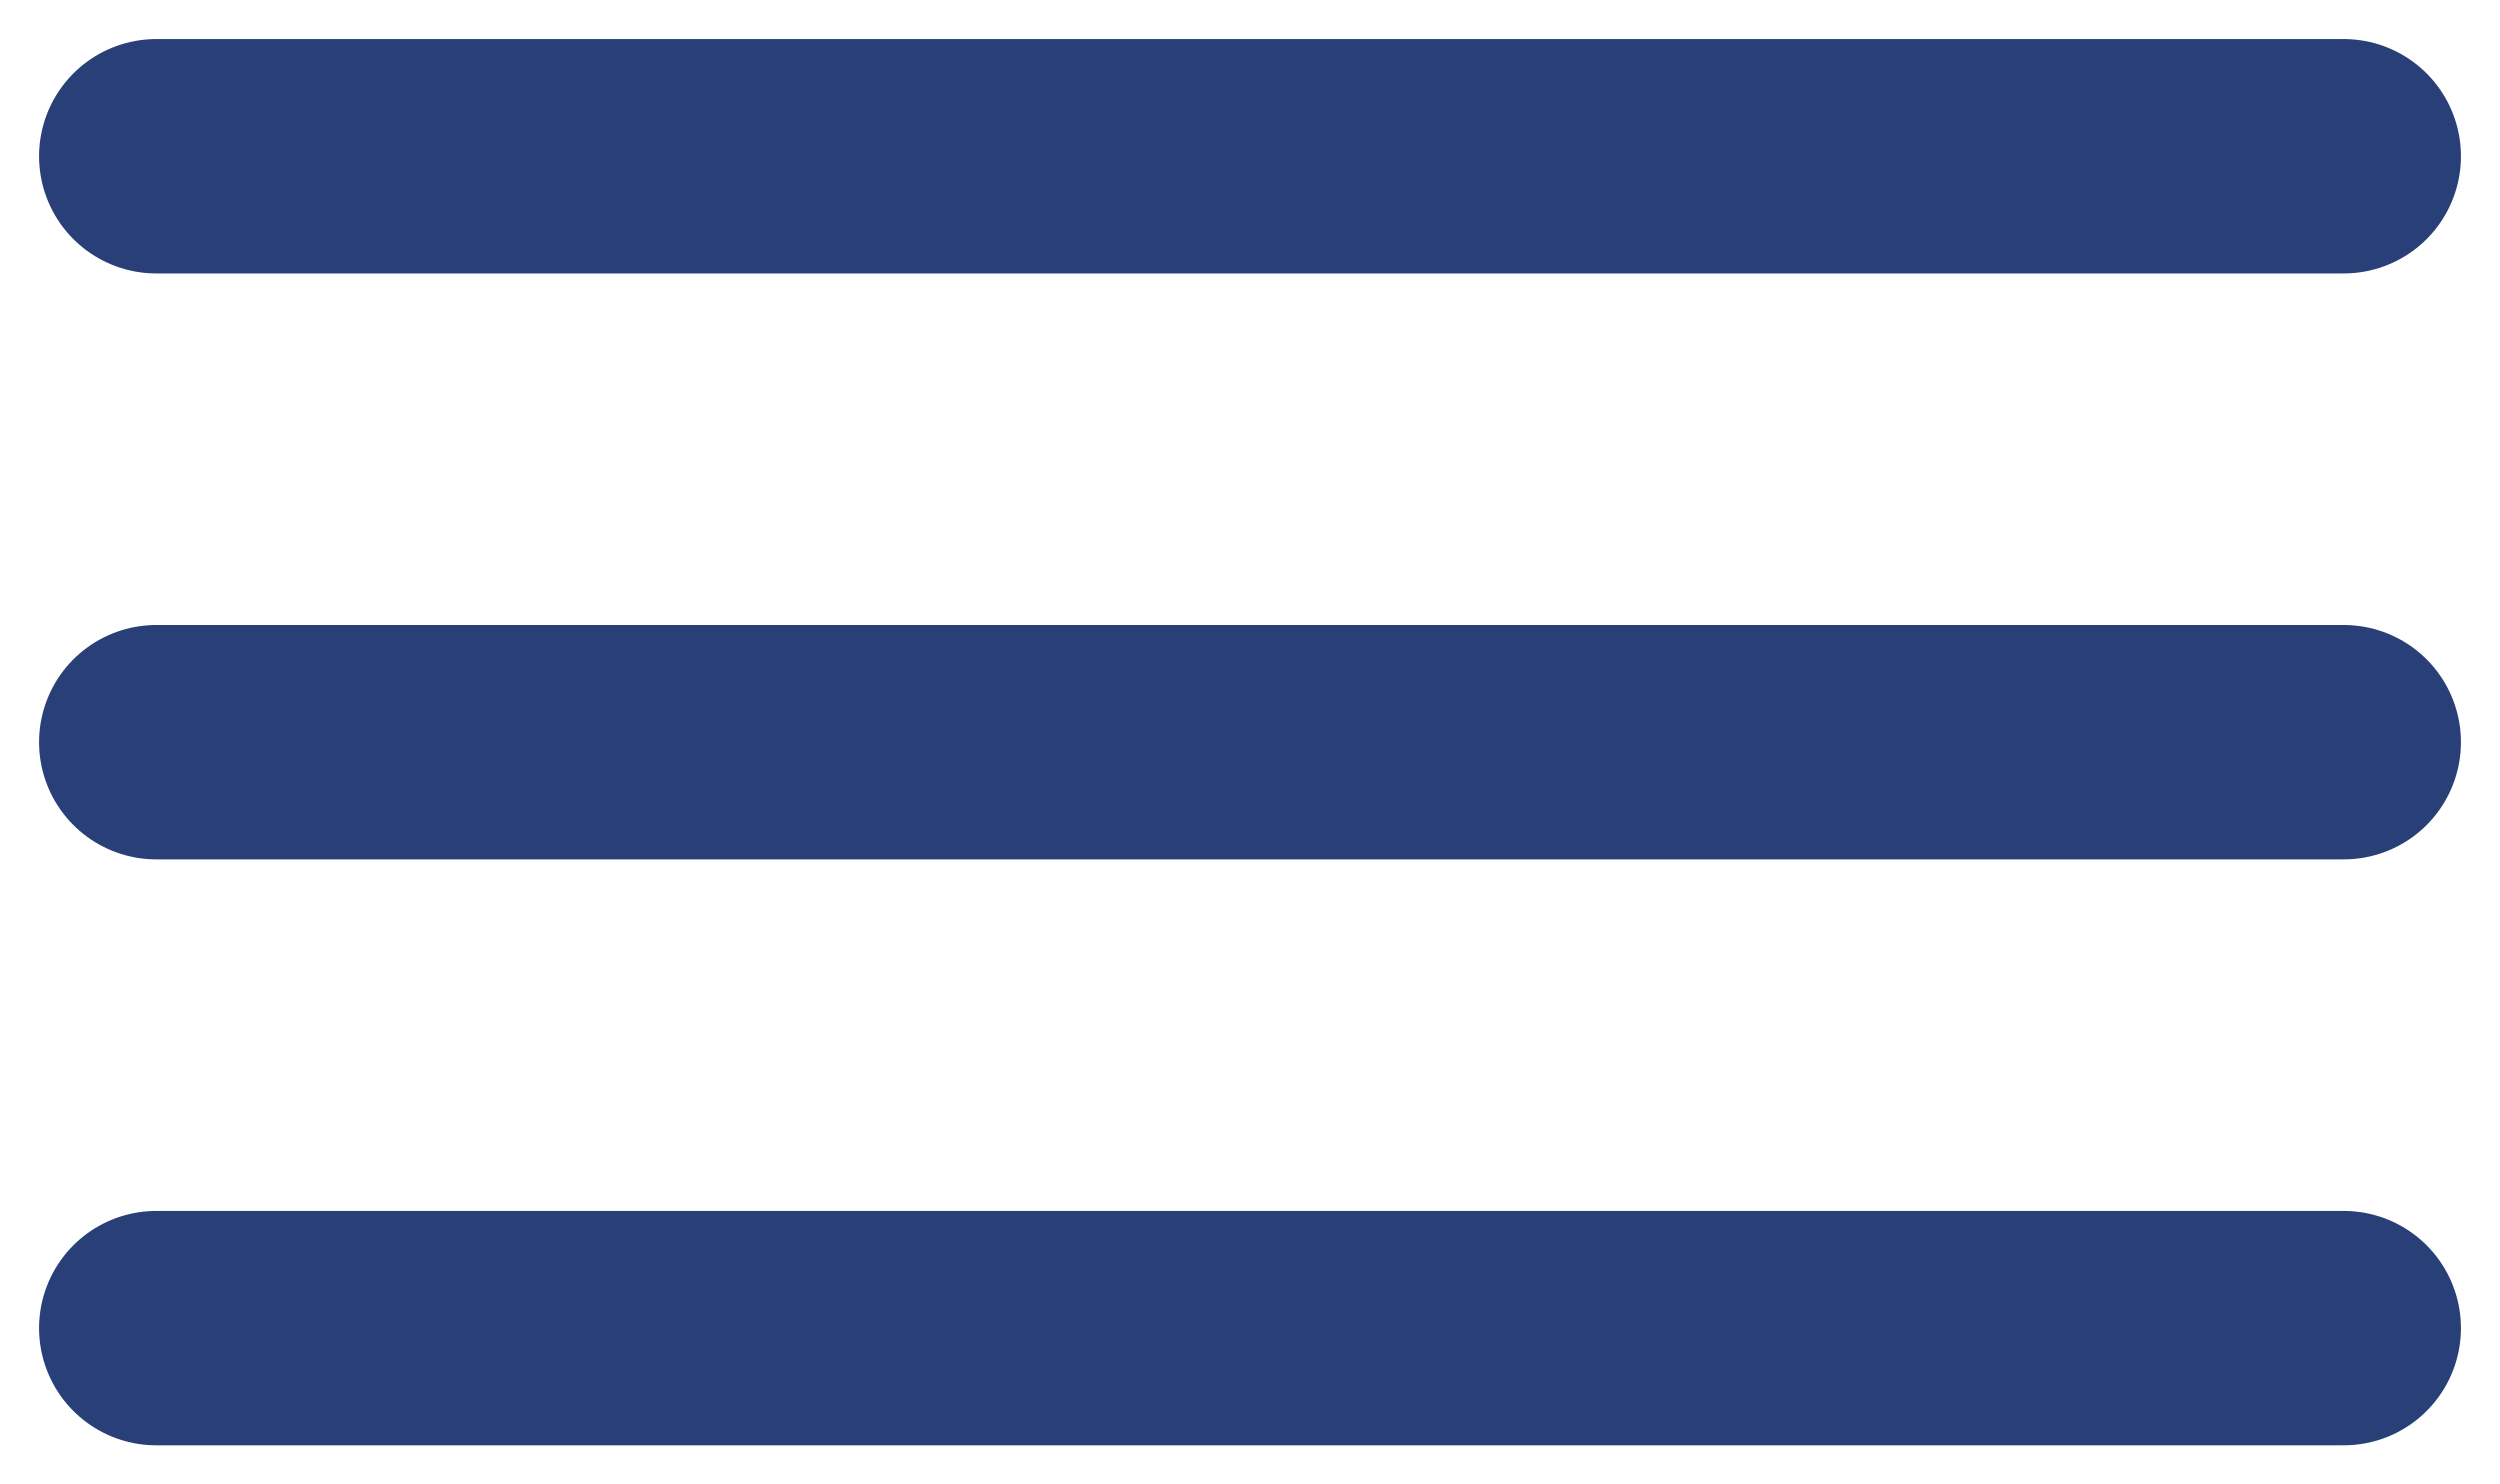<svg width="32" height="19" viewBox="0 0 32 19" fill="none" xmlns="http://www.w3.org/2000/svg">
<path d="M2 2H30M2 9.5H30M2 17H30" stroke="#293F77" stroke-width="3" stroke-miterlimit="10" stroke-linecap="round"/>
</svg>
